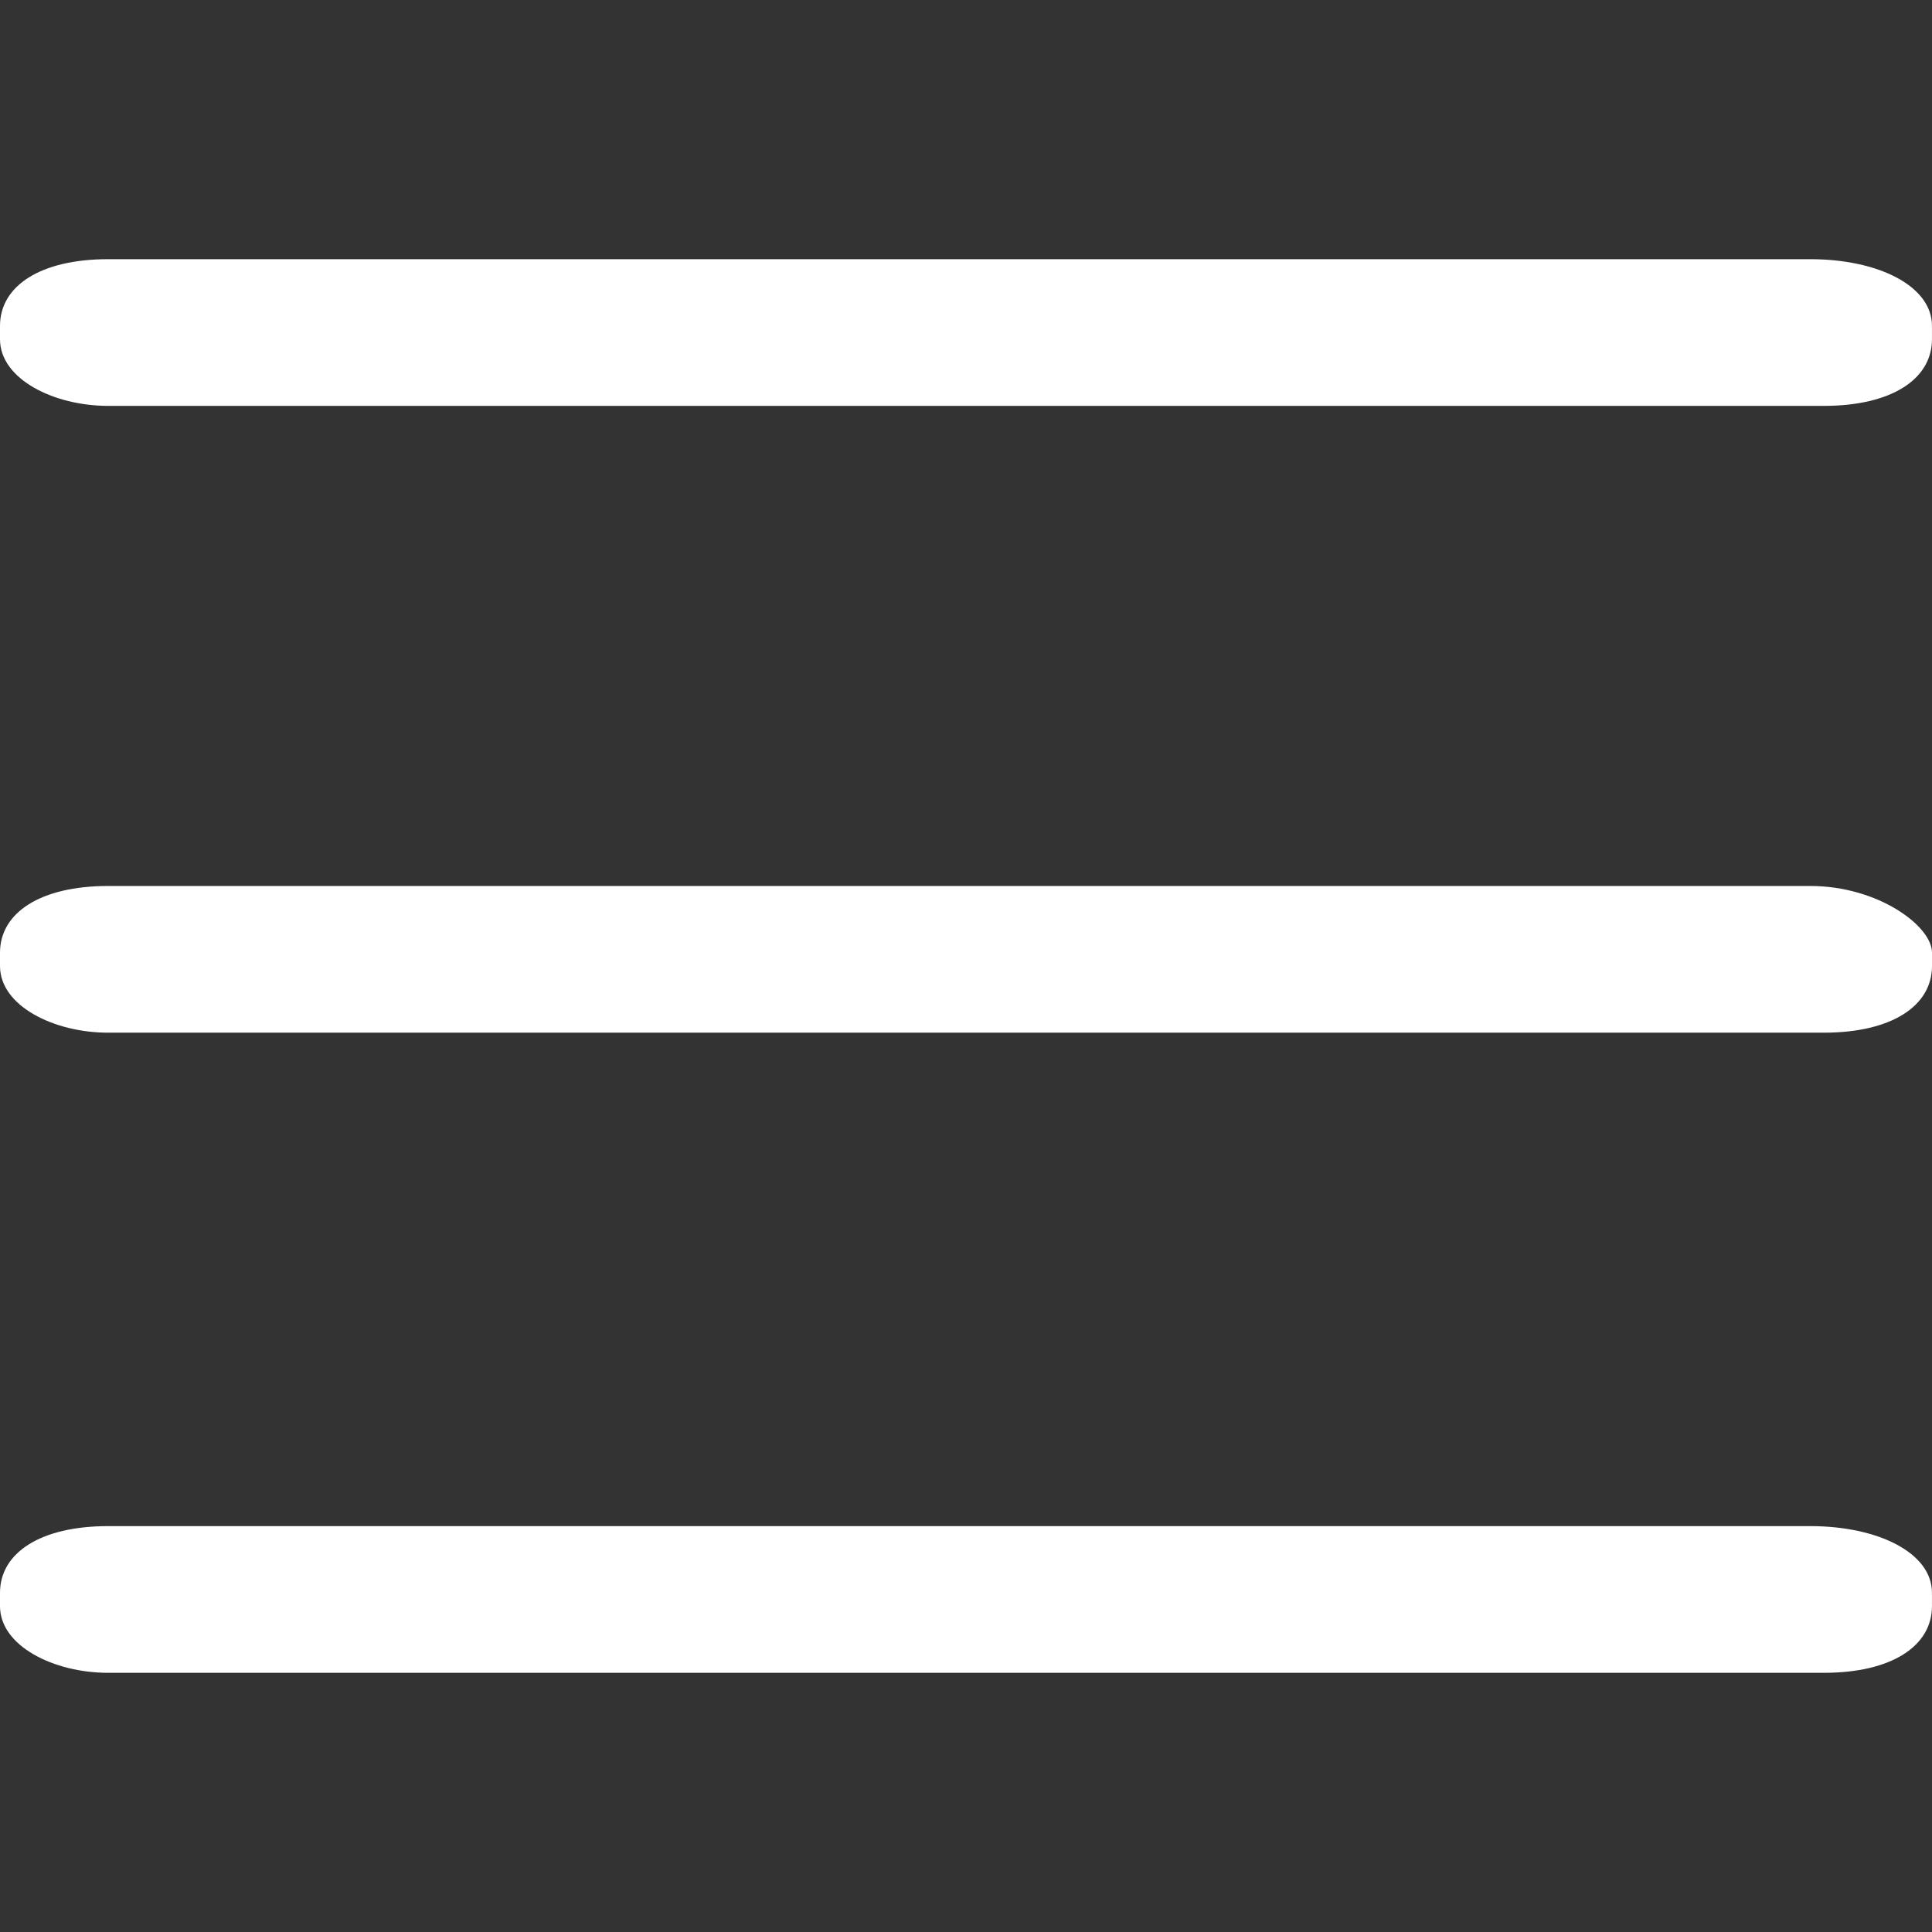 <?xml version="1.0" encoding="utf-8"?>
<!-- Generator: Adobe Illustrator 21.0.2, SVG Export Plug-In . SVG Version: 6.00 Build 0)  -->
<svg version="1.1" id="Layer_1" xmlns="http://www.w3.org/2000/svg" xmlns:xlink="http://www.w3.org/1999/xlink" x="0px" y="0px"
	 viewBox="0 0 72 72" style="enable-background:new 0 0 72 72;" xml:space="preserve">
<rect x="0" y="0" width="72" height="72" fill="#333333" stroke="none"/>
<style type="text/css">
	.st0{fill:#FFFFFF;}
</style>
<g id="settings">
	<g>
		<path class="st0" d="M67.468,33.018H4.028C1.511,33.018,0,34.012,0,35.503V36c0,1.491,2.014,2.485,4.028,2.485h63.943
			C70.489,38.485,72,37.491,72,36v-0.497C72,34.509,69.986,33.018,67.468,33.018z M67.468,56.874H4.028
			C1.511,56.874,0,57.868,0,59.359v0.497c0,1.491,2.014,2.485,4.028,2.485h63.943c2.517,0,4.028-0.994,4.028-2.485v-0.497
			C72,57.868,69.986,56.874,67.468,56.874z M67.468,9.659H4.028C1.511,9.659,0,10.653,0,12.144v0.497
			c0,1.491,2.014,2.485,4.028,2.485h63.943c2.517,0,4.028-0.994,4.028-2.485v-0.497C72,10.653,69.986,9.659,67.468,9.659z"/>
	</g>
</g>
</svg>
